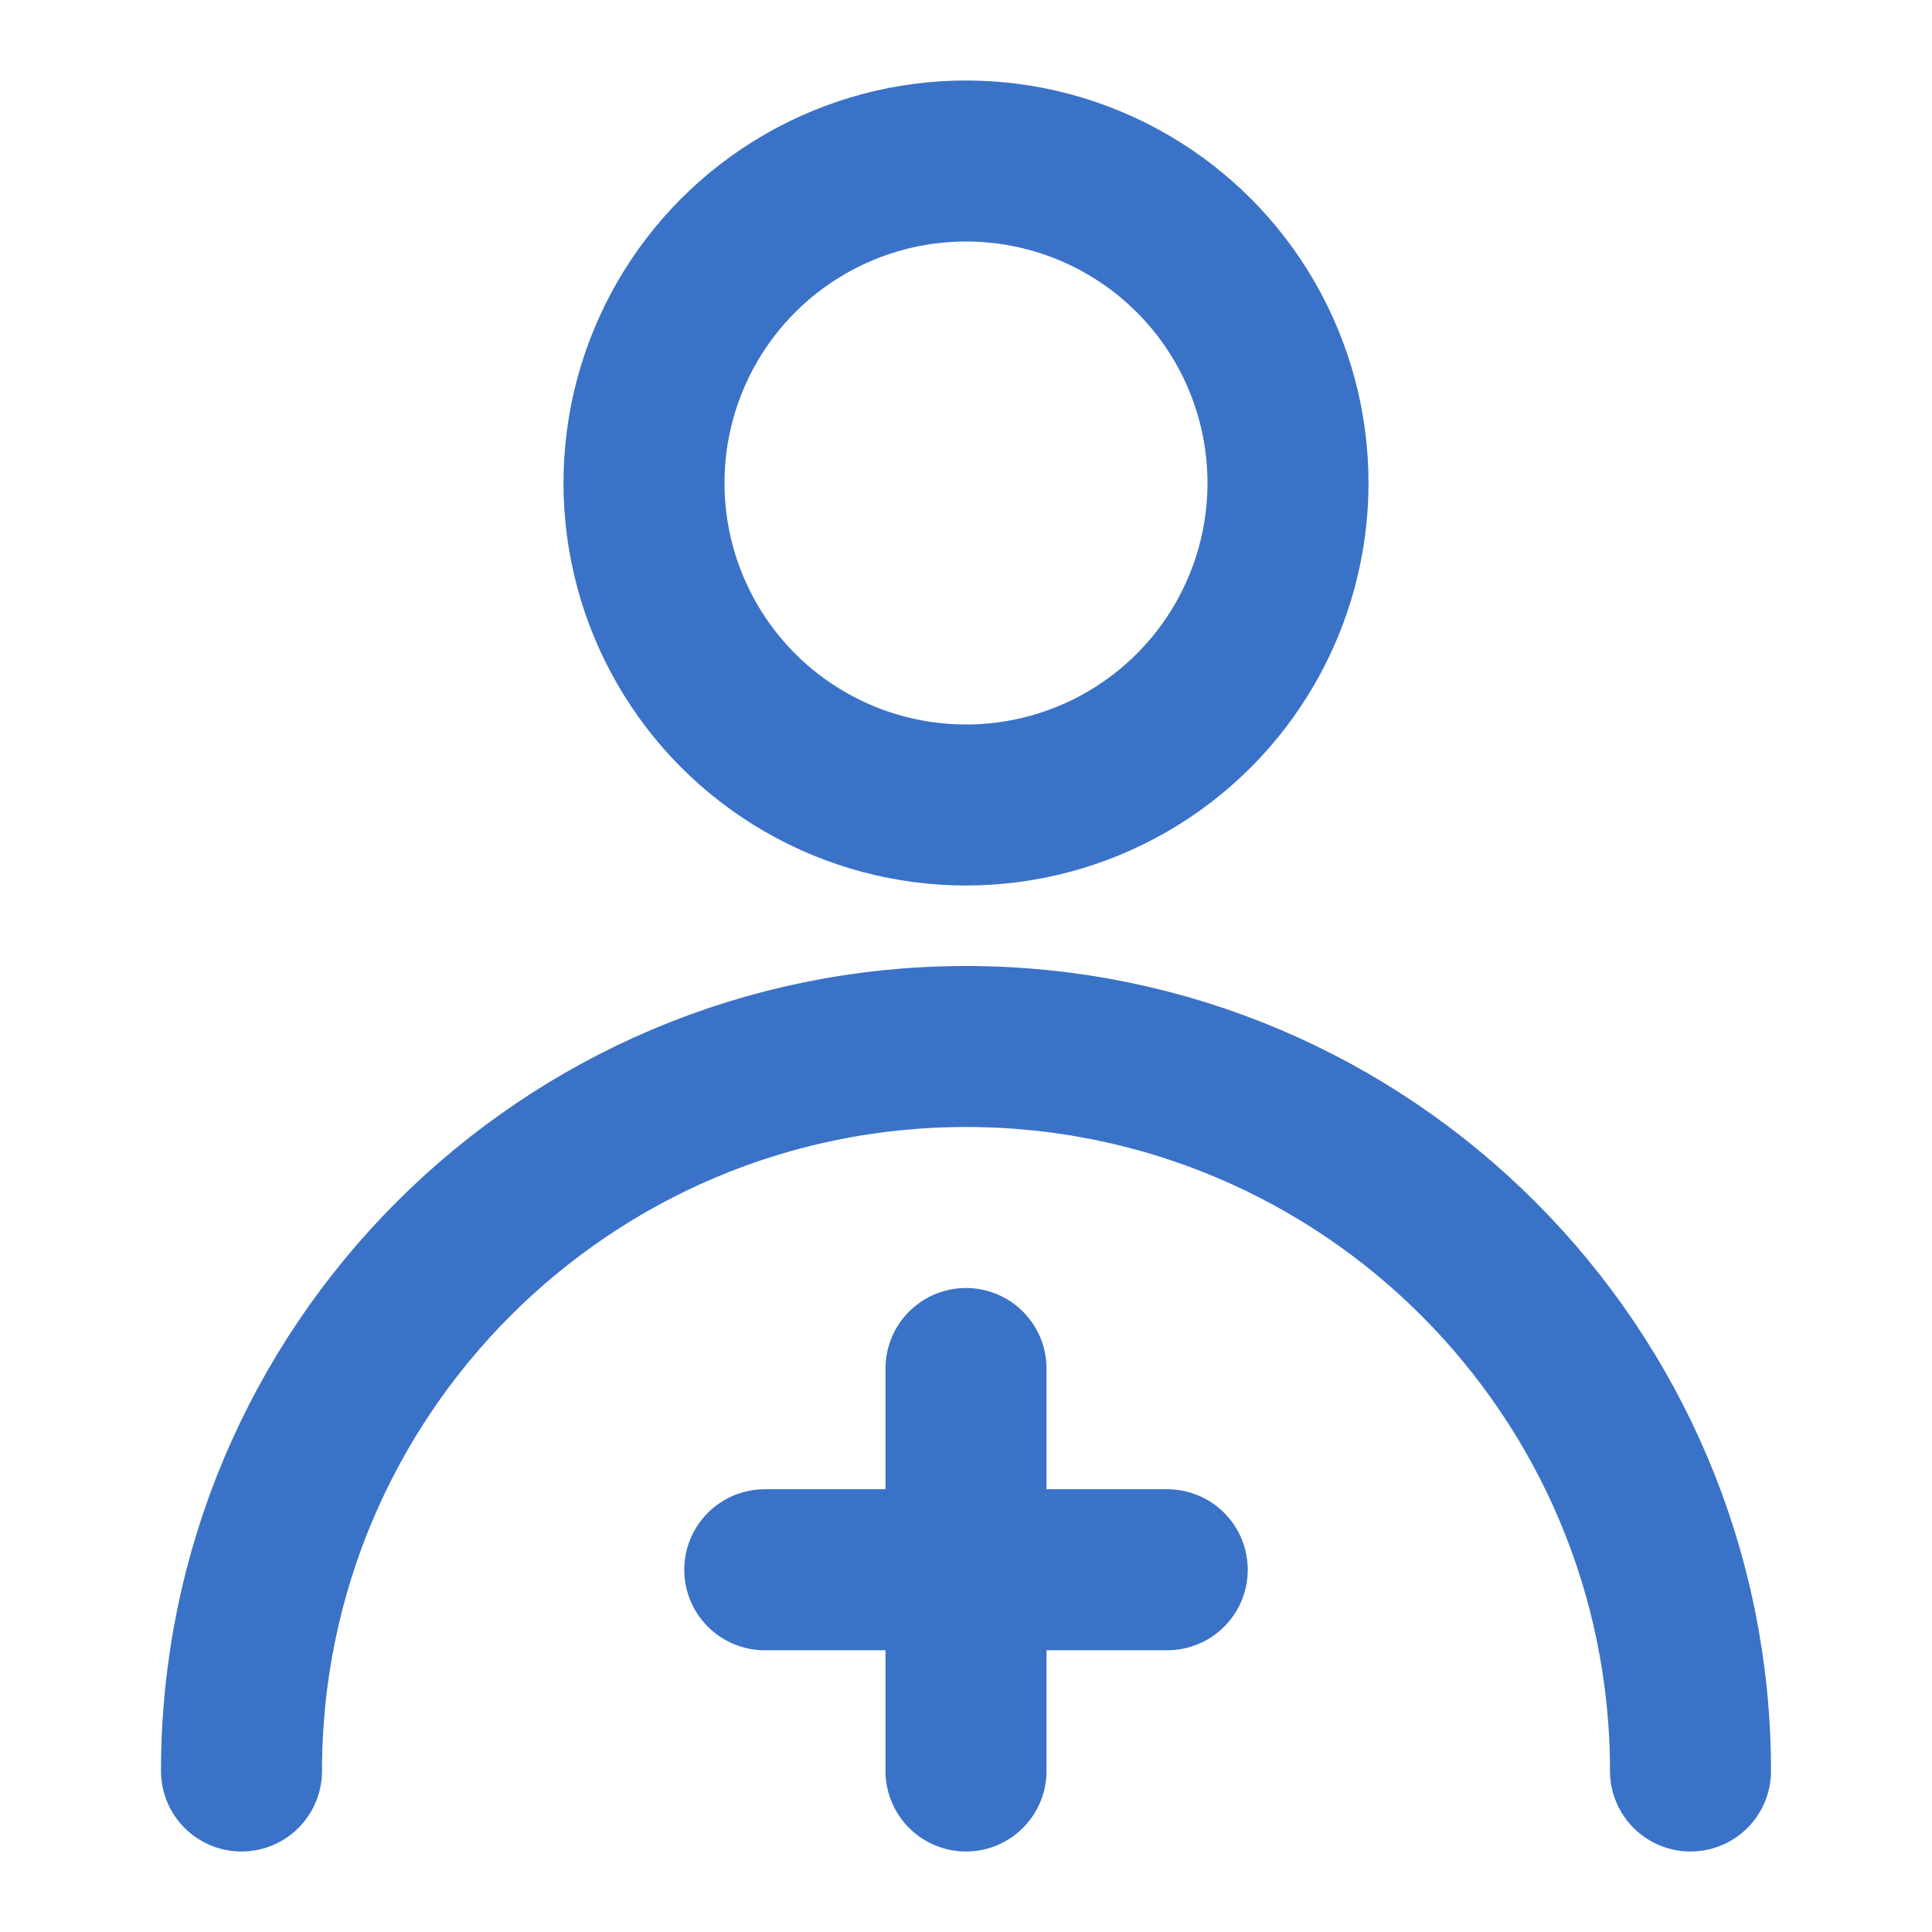 <svg xmlns="http://www.w3.org/2000/svg" viewBox="0 0 48 48" width="35" height="35" style="border-color: rgba(187,187,187,1);border-width: 0px;border-style: solid" filter="none">
    
    <g>
    <circle cx="24" cy="12" r="8" fill="none" stroke="rgba(57.885,113.985,198.9,1)" stroke-width="4" stroke-linecap="round" stroke-linejoin="round"></circle><path d="M42 44C42 34.059 33.941 26 24 26C14.059 26 6 34.059 6 44" stroke="rgba(57.885,113.985,198.9,1)" stroke-width="4" stroke-linecap="round" stroke-linejoin="round" fill="none"></path><path d="M19 39H29" stroke="rgba(57.885,113.985,198.9,1)" stroke-width="4" stroke-linecap="round" stroke-linejoin="round" fill="none"></path><path d="M24 34V44" stroke="rgba(57.885,113.985,198.9,1)" stroke-width="4" stroke-linecap="round" stroke-linejoin="round" fill="none"></path>
    </g>
  </svg>